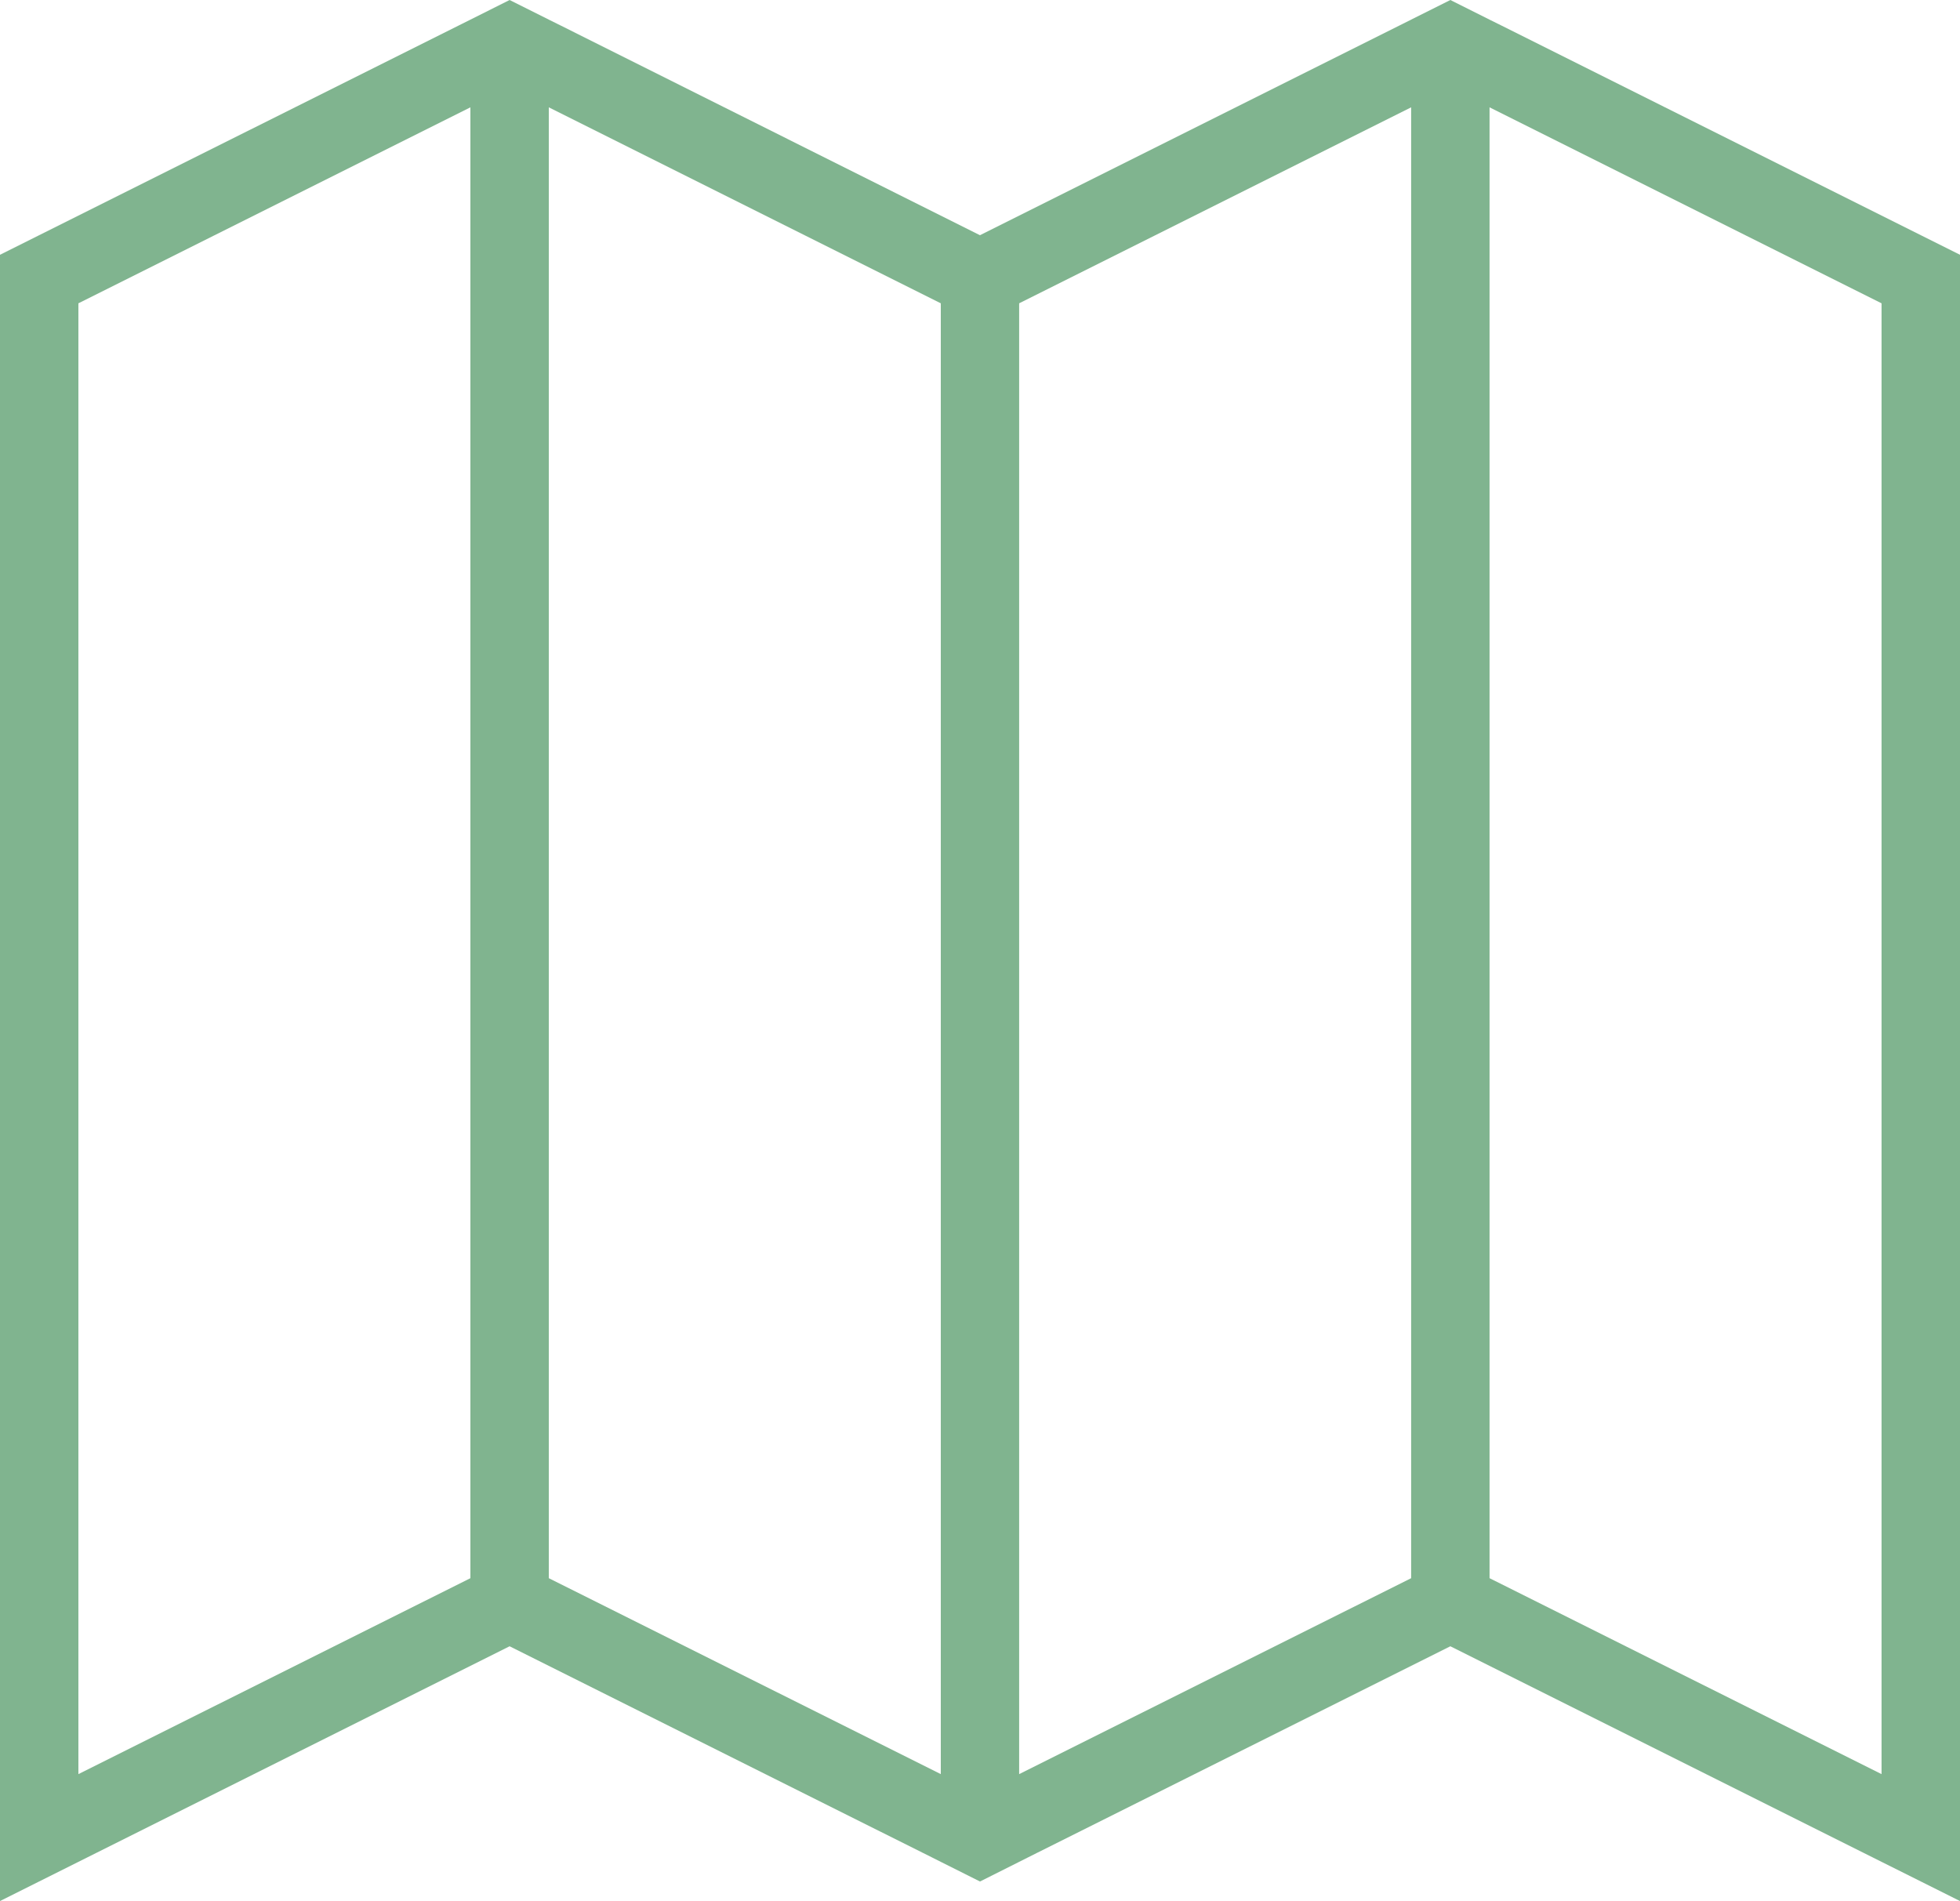 <?xml version="1.0" encoding="utf-8"?>
<!-- Generator: Adobe Illustrator 16.0.0, SVG Export Plug-In . SVG Version: 6.00 Build 0)  -->
<!DOCTYPE svg PUBLIC "-//W3C//DTD SVG 1.1//EN" "http://www.w3.org/Graphics/SVG/1.1/DTD/svg11.dtd">
<svg version="1.1" id="Layer_1" xmlns="http://www.w3.org/2000/svg" xmlns:xlink="http://www.w3.org/1999/xlink" x="0px" y="0px"
	 width="39px" height="37.831px" viewBox="0 0 39 37.831" enable-background="new 0 0 39 37.831" xml:space="preserve">
<g>
	<path fill="#80B48F" d="M29.821,0.481l-0.182-0.09L28.859,0l-0.78,0.39v0.001l-8.58,4.29l-8.33-4.167l-0.25-0.124L10.14,0
		L9.36,0.391l0,0L0,5.07v32.761l10.14-5.07l8.411,4.205l0.169,0.085l0.78,0.391l0.779-0.391l0.368-0.185l8.212-4.105L39,37.831V5.07
		L29.821,0.481z M9.36,31.406l-7.8,3.899V6.036l7.8-3.9V31.406z M18.72,35.305l-7.8-3.899V2.136l7.8,3.9V35.305z M28.079,31.406
		l-7.8,3.899V6.036l7.8-3.9V31.406z M37.439,35.305l-7.8-3.899V2.136l7.8,3.9V35.305z"/>
</g>
</svg>
